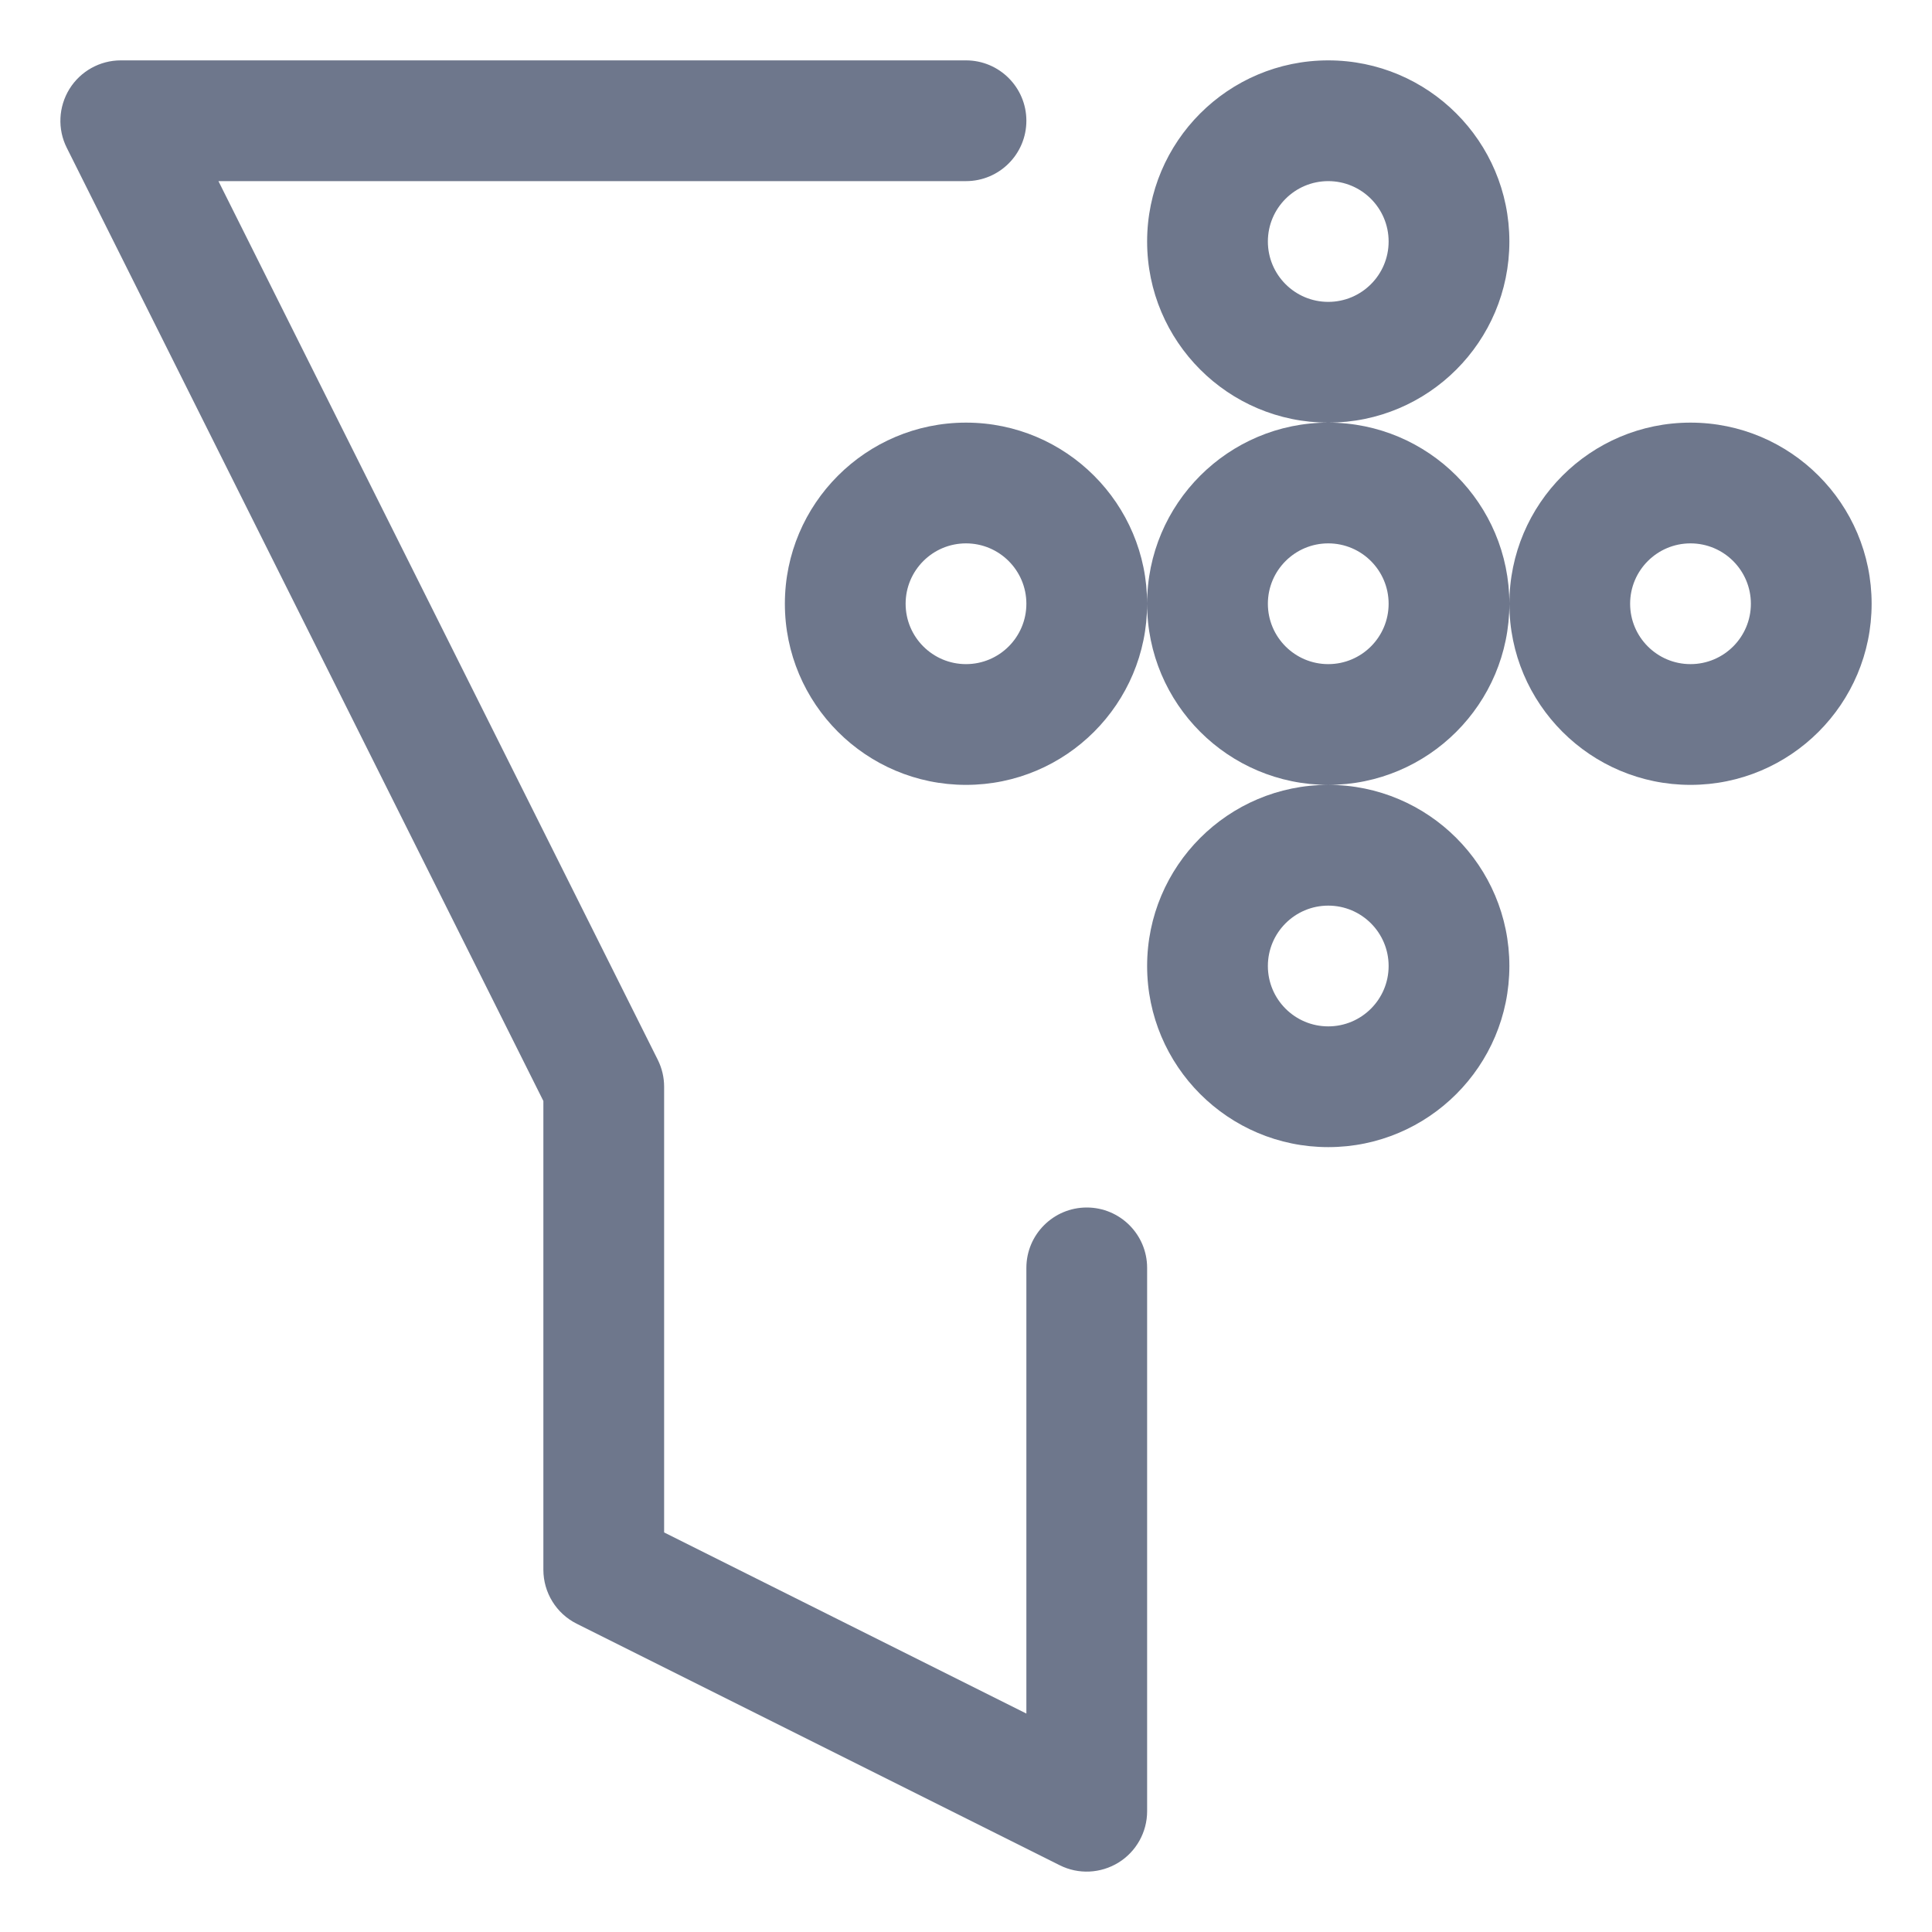 <svg width="16" height="16" viewBox="0 0 16 16" fill="none" xmlns="http://www.w3.org/2000/svg">
<g clip-path="url(#clip0_2085_9928)">
<path fill-rule="evenodd" clip-rule="evenodd" d="M1 0.5C0.827 0.5 0.666 0.59 0.575 0.737C0.484 0.885 0.475 1.069 0.553 1.224L4.5 9.118V13C4.5 13.189 4.607 13.363 4.776 13.447L8.776 15.447C8.931 15.525 9.115 15.516 9.263 15.425C9.41 15.334 9.5 15.173 9.5 15V10.5C9.5 10.224 9.276 10 9 10C8.724 10 8.5 10.224 8.5 10.5V14.191L5.5 12.691V9C5.5 8.922 5.482 8.846 5.447 8.776L1.809 1.5H8C8.276 1.5 8.5 1.276 8.5 1C8.5 0.724 8.276 0.5 8 0.5H1ZM10.5 2C10.5 1.724 10.724 1.5 11 1.5C11.276 1.5 11.5 1.724 11.5 2C11.5 2.276 11.276 2.5 11 2.5C10.724 2.5 10.5 2.276 10.5 2ZM11 0.5C10.172 0.5 9.5 1.172 9.5 2C9.5 2.828 10.172 3.5 11 3.5C10.172 3.5 9.5 4.172 9.5 5C9.5 5.828 10.172 6.5 11 6.5C11.828 6.5 12.5 5.828 12.5 5C12.5 4.172 11.829 3.5 11 3.5C11.829 3.5 12.5 2.828 12.5 2C12.5 1.172 11.828 0.5 11 0.5ZM11 7.5C10.724 7.5 10.5 7.724 10.5 8C10.5 8.276 10.724 8.5 11 8.5C11.276 8.5 11.5 8.276 11.5 8C11.5 7.724 11.276 7.5 11 7.5ZM9.5 8C9.5 7.172 10.172 6.5 11 6.5C11.828 6.5 12.5 7.172 12.5 8C12.5 8.828 11.828 9.5 11 9.5C10.172 9.5 9.5 8.828 9.5 8ZM13.5 5C13.5 4.724 13.724 4.5 14 4.5C14.276 4.5 14.5 4.724 14.5 5C14.5 5.276 14.276 5.5 14 5.5C13.724 5.5 13.5 5.276 13.5 5ZM14 3.5C13.172 3.5 12.5 4.172 12.5 5C12.5 5.828 13.172 6.5 14 6.5C14.828 6.5 15.5 5.828 15.5 5C15.5 4.172 14.828 3.5 14 3.5ZM11 4.5C10.724 4.5 10.5 4.724 10.5 5C10.5 5.276 10.724 5.5 11 5.5C11.276 5.5 11.5 5.276 11.5 5C11.5 4.724 11.276 4.5 11 4.5ZM7.5 5C7.5 4.724 7.724 4.5 8 4.5C8.276 4.5 8.5 4.724 8.5 5C8.5 5.276 8.276 5.5 8 5.5C7.724 5.5 7.5 5.276 7.5 5ZM8 3.5C7.172 3.5 6.5 4.172 6.5 5C6.5 5.828 7.172 6.5 8 6.5C8.828 6.5 9.5 5.828 9.5 5C9.5 4.172 8.828 3.5 8 3.5Z" fill="#6E778C"/>
</g>
<defs>
<clipPath id="clip0_2085_9928">
<rect width="16" height="16" fill="white"/>
</clipPath>
</defs>
</svg>
